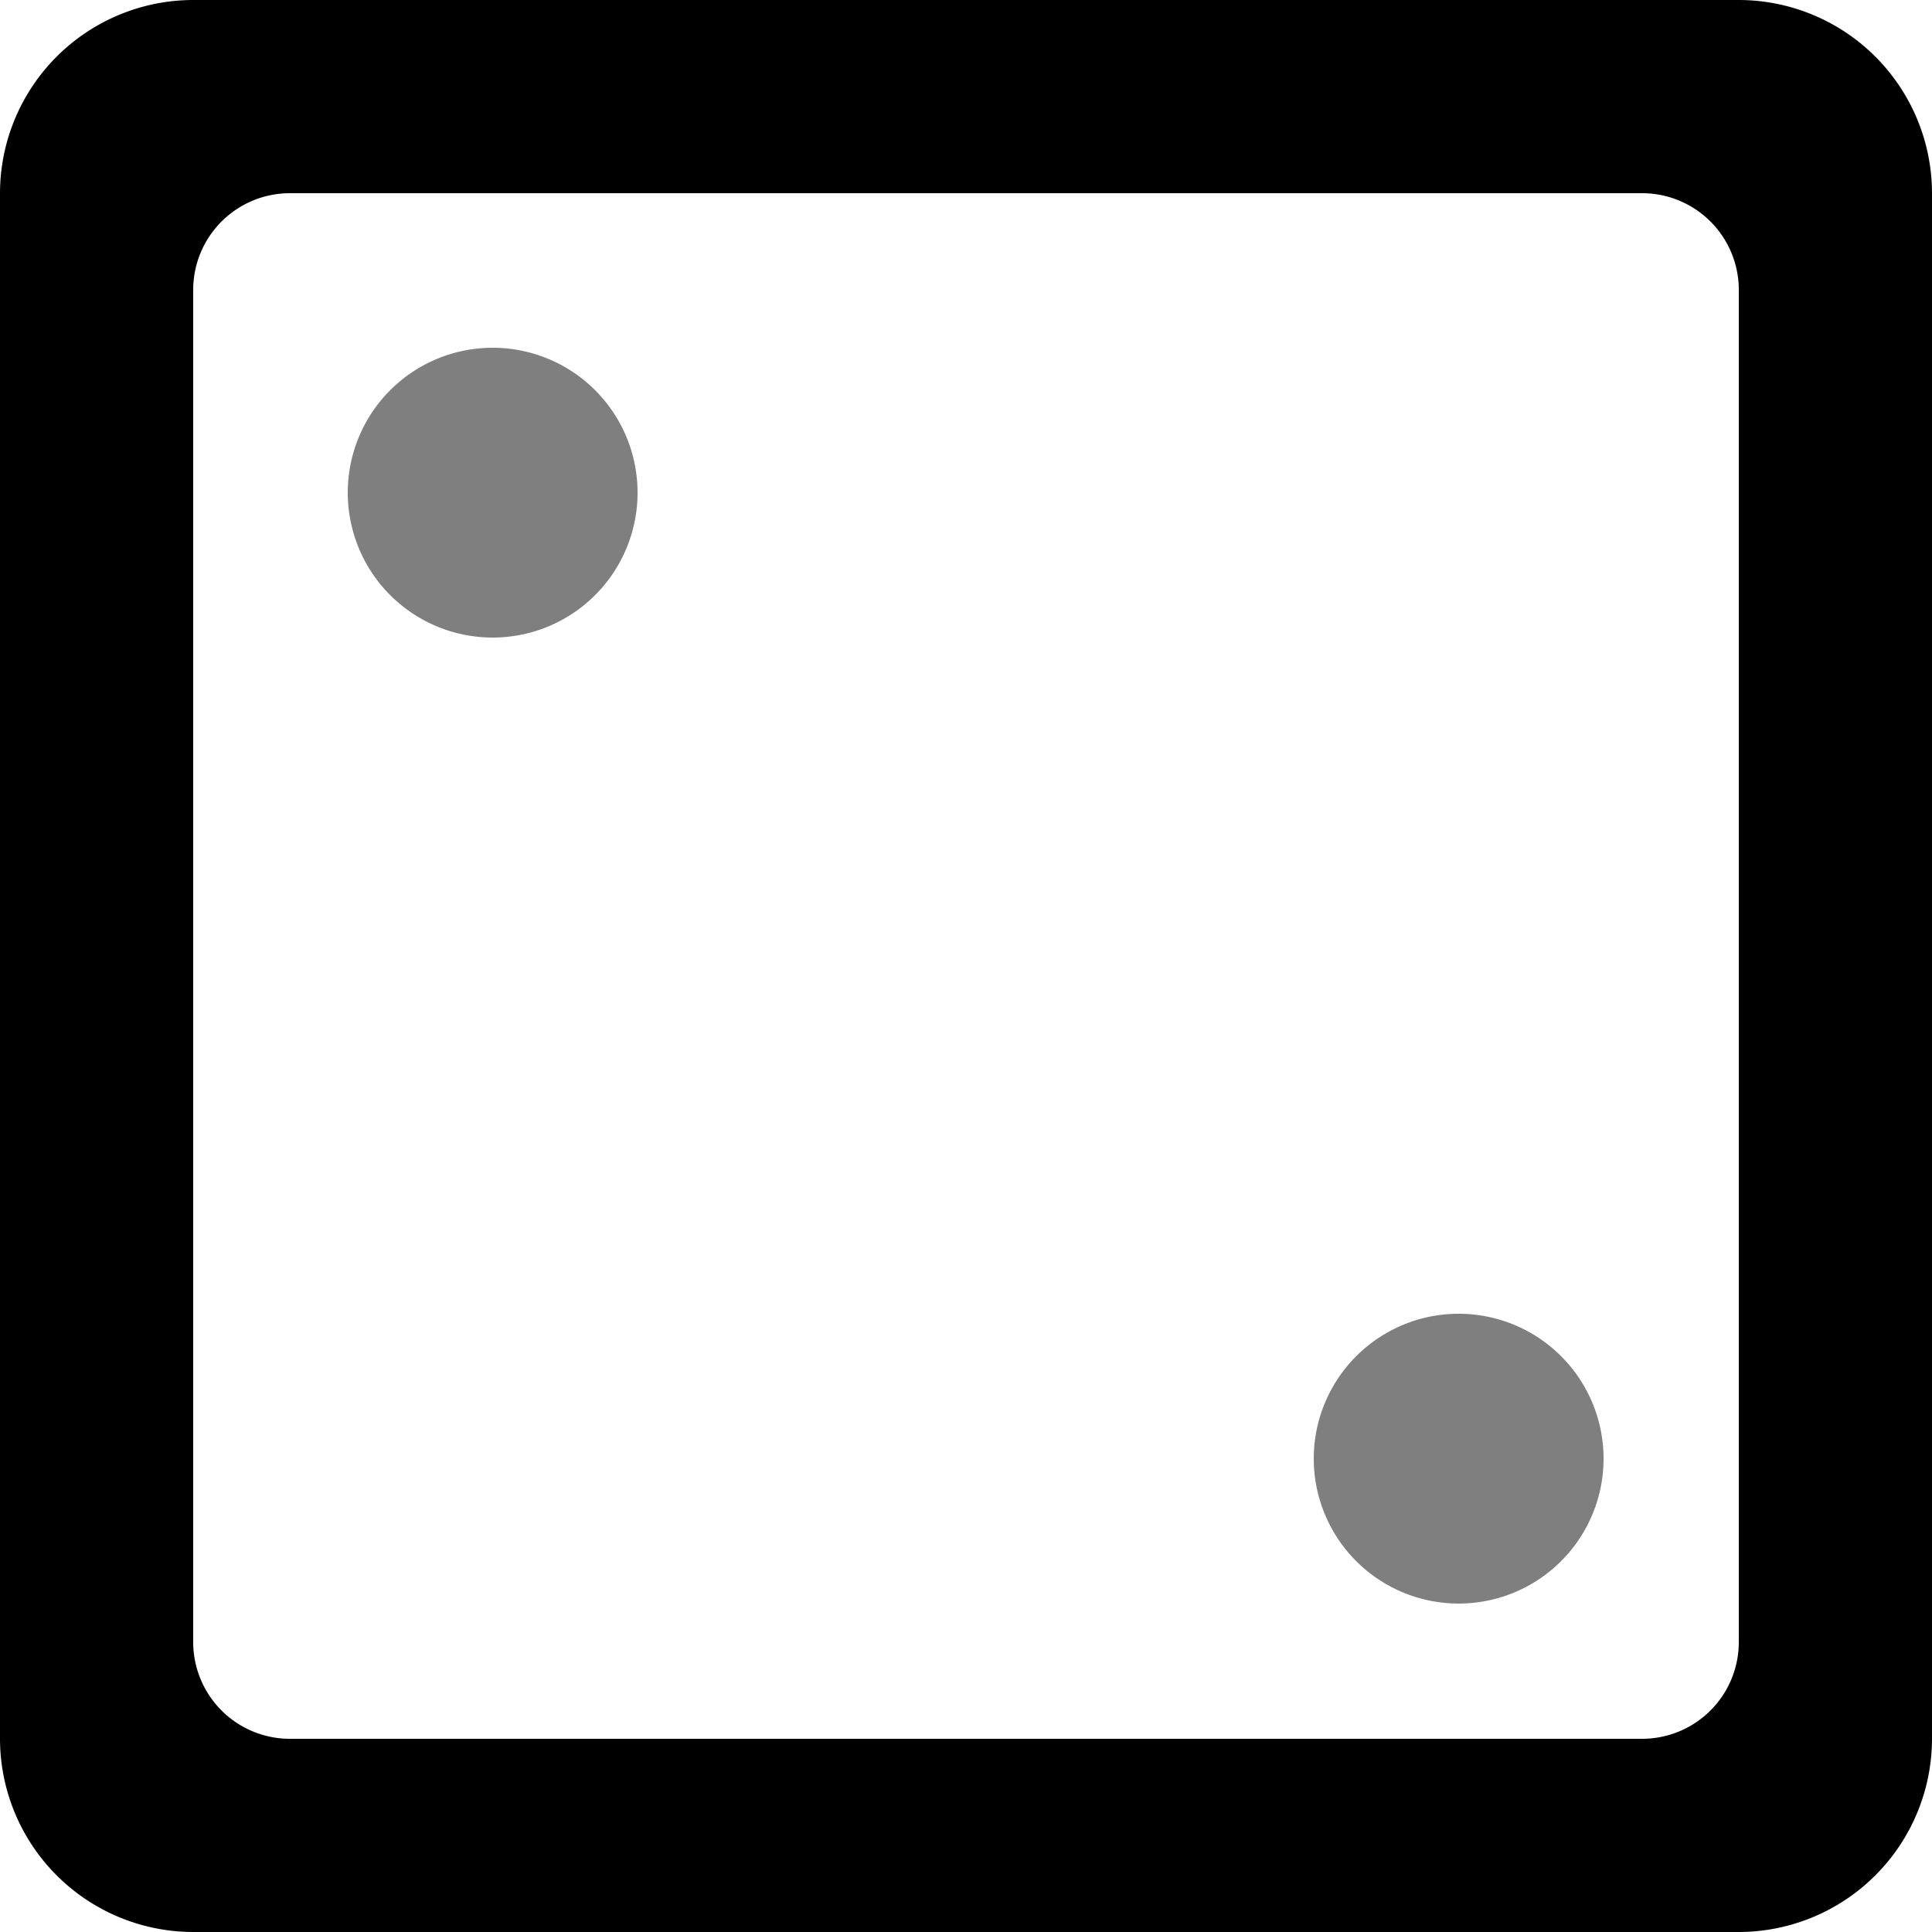 <svg xmlns="http://www.w3.org/2000/svg" xmlns:xlink="http://www.w3.org/1999/xlink" width="100" height="100" viewBox="0 0 100 100"><defs><clipPath id="b"><rect width="100" height="100"/></clipPath></defs><g id="a" clip-path="url(#b)"><path d="M-3310-267h-80a10.011,10.011,0,0,1-10-10v-80a10.011,10.011,0,0,1,10-10h80a10.011,10.011,0,0,1,10,10v80A10.011,10.011,0,0,1-3310-267Zm-75-90a5.006,5.006,0,0,0-5,5v70a5.006,5.006,0,0,0,5,5h70a5.005,5.005,0,0,0,5-5v-70a5.006,5.006,0,0,0-5-5Z" transform="translate(3400 367)"/><path d="M-3350-309.5a7.5,7.5,0,0,1,7.5-7.5,7.5,7.5,0,0,1,7.5,7.5,7.5,7.5,0,0,1-7.5,7.5A7.5,7.5,0,0,1-3350-309.5Zm-50-50a7.5,7.5,0,0,1,7.5-7.5,7.5,7.5,0,0,1,7.5,7.5,7.5,7.5,0,0,1-7.5,7.5A7.5,7.5,0,0,1-3400-359.5Z" transform="translate(3418 385)" opacity="0.5"/></g></svg>